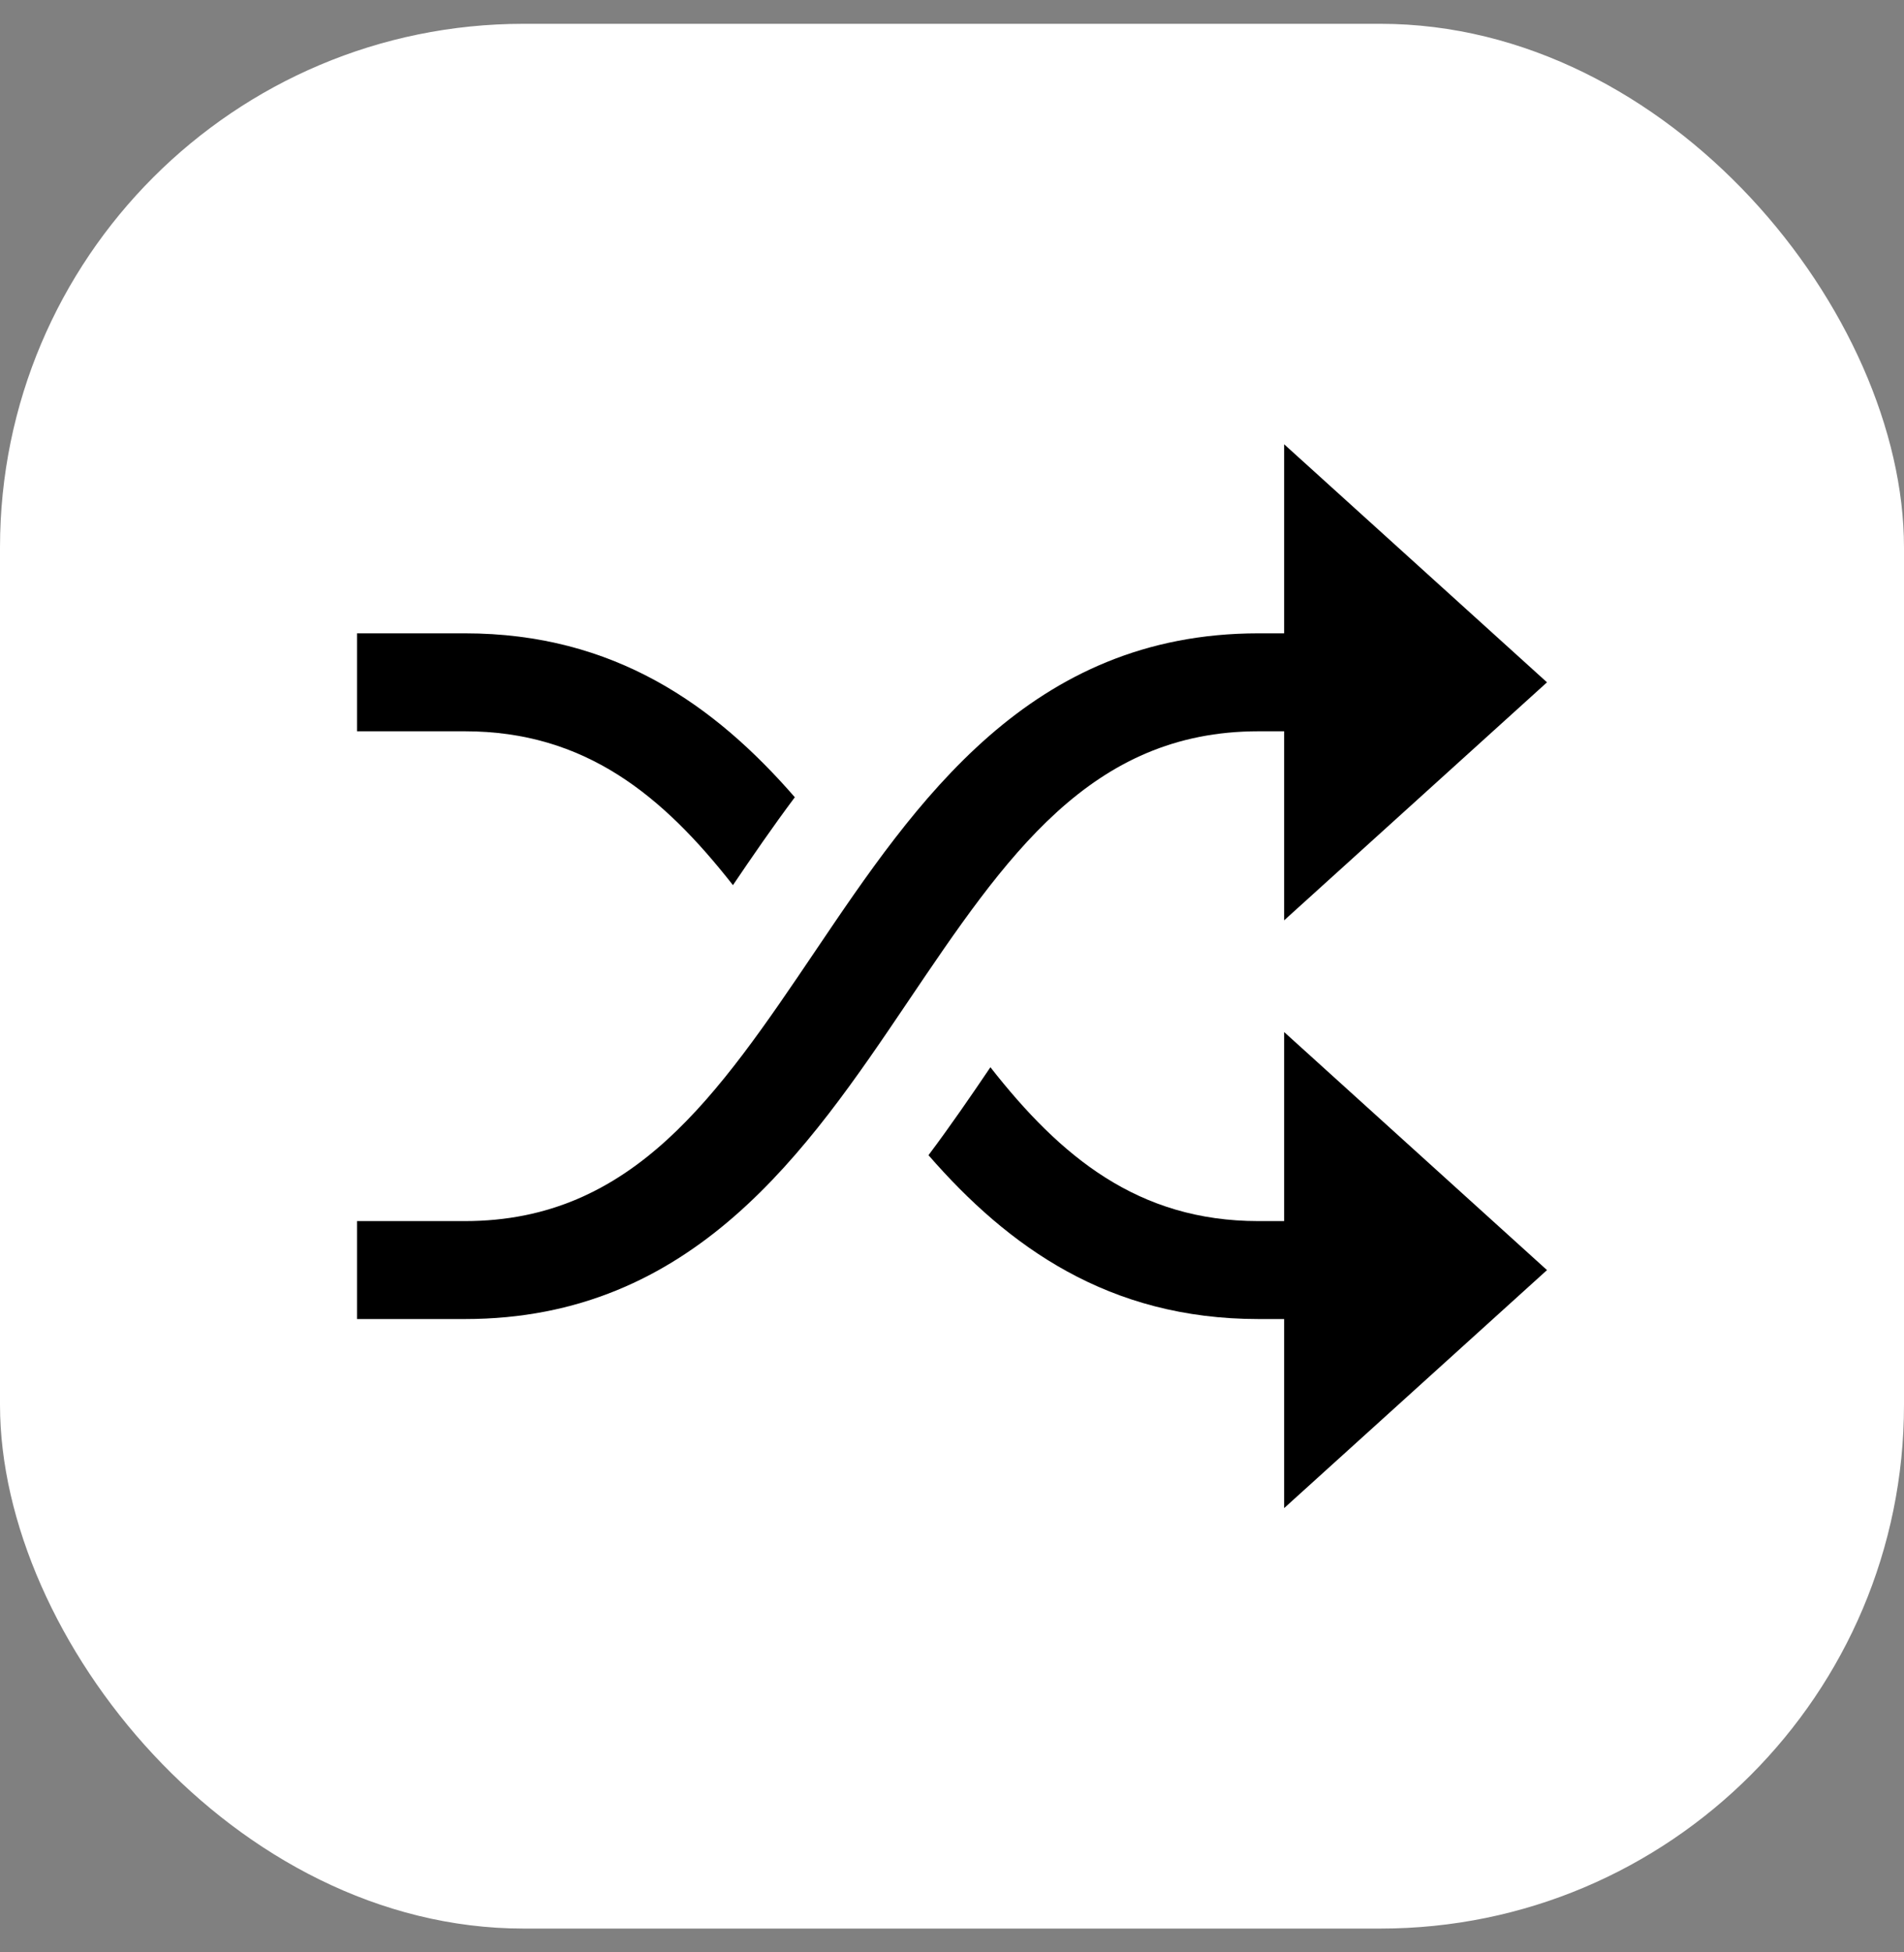 <svg width="40" height="41" viewBox="0 0 40 41" fill="none" xmlns="http://www.w3.org/2000/svg">
<rect x="0" y="0" width="40" height="41" fill="#808080" stroke="none"/>
<rect y="0.5" width="40" height="40" rx="11" fill="white"/>
<g clip-path="url(#clip0_2981_2075)">
<rect x="7.5" y="8.5" width="25" height="24" fill="white"/>
<path d="M32.5 26.672L26.978 21.673V25.643H26.438C23.912 25.643 22.283 24.295 20.807 22.412C20.4 23.013 19.971 23.639 19.506 24.259C21.181 26.183 23.292 27.7 26.438 27.7H26.978V31.67L32.5 26.672Z" fill="black"/>
<path d="M32.5 14.329L26.978 9.33V13.3H26.438C21.633 13.3 19.242 16.84 17.133 19.964C15.074 23.011 13.297 25.643 9.767 25.643H5.978V27.7H9.767C14.572 27.7 16.963 24.16 19.072 21.037C21.13 17.989 22.907 15.357 26.438 15.357H26.978V19.327L32.5 14.329Z" fill="black"/>
<path d="M9.767 13.3H5.978V15.357H9.767C12.293 15.357 13.921 16.705 15.398 18.588C15.805 17.987 16.234 17.362 16.698 16.742C15.024 14.818 12.913 13.3 9.767 13.3Z" fill="black"/>
</g>
<defs>
<clipPath id="clip0_2981_2075">
<rect x="7.5" y="8.5" width="25" height="24" fill="white"/>
</clipPath>
</defs>
</svg>
